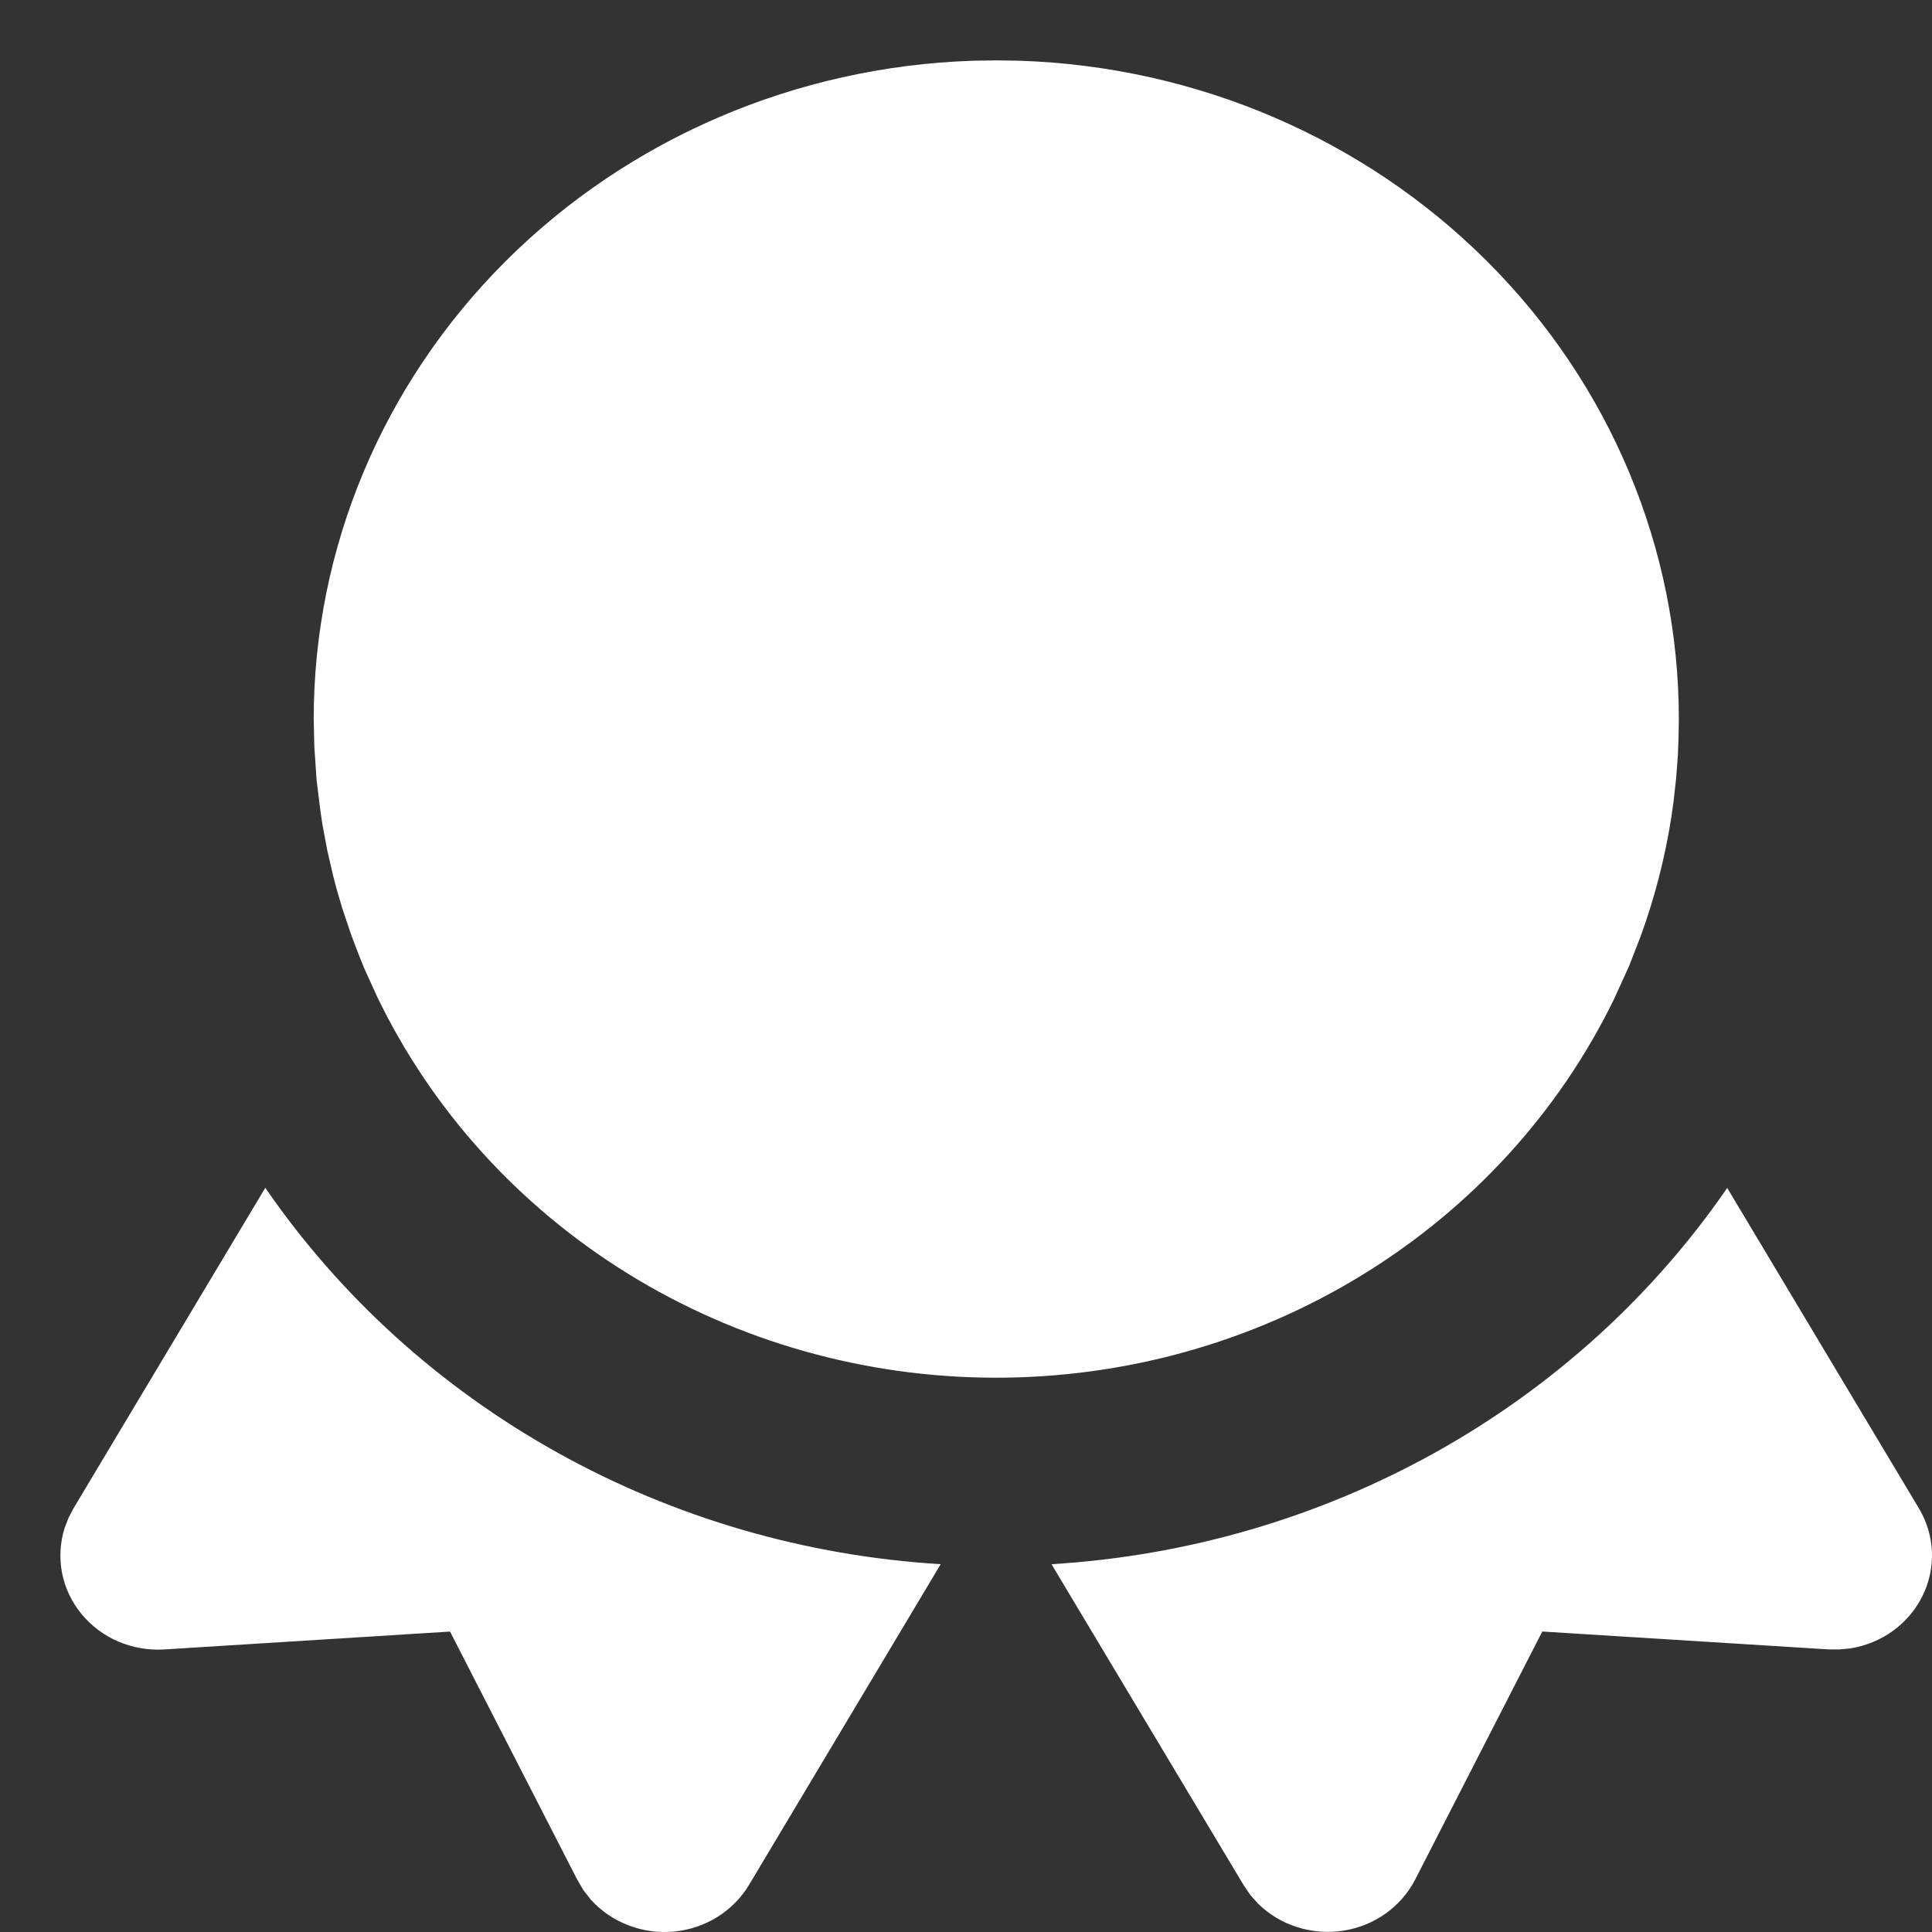 <svg width="32" height="32" viewBox="0 0 32 32" fill="none" xmlns="http://www.w3.org/2000/svg">
<rect x="0" y="0" width="32" height="32" fill="#333333" stroke="none"/>
<path d="M28.608 19.676L31.784 24.984C31.914 25.203 31.988 25.448 31.999 25.701C32.009 25.953 31.956 26.203 31.844 26.431C31.732 26.66 31.565 26.858 31.356 27.01C31.147 27.162 30.903 27.262 30.645 27.303L30.463 27.32L30.282 27.319L25.545 27.023L23.44 31.131C23.326 31.353 23.158 31.546 22.951 31.694C22.744 31.841 22.504 31.939 22.25 31.978C21.996 32.018 21.736 31.998 21.491 31.921C21.246 31.845 21.024 31.712 20.843 31.536L20.711 31.39L20.595 31.218L17.416 25.908C19.654 25.773 21.828 25.14 23.77 24.059C25.712 22.978 27.368 21.477 28.608 19.676ZM15.581 25.908L12.406 31.22C12.277 31.435 12.097 31.617 11.881 31.752C11.664 31.886 11.418 31.969 11.162 31.993C10.905 32.017 10.647 31.981 10.408 31.889C10.168 31.797 9.955 31.652 9.786 31.464L9.664 31.308L9.56 31.131L7.454 27.024L2.72 27.32C2.46 27.336 2.199 27.291 1.96 27.189C1.721 27.087 1.512 26.93 1.349 26.732C1.187 26.535 1.077 26.302 1.028 26.054C0.98 25.806 0.994 25.551 1.07 25.31L1.134 25.143L1.215 24.987L4.394 19.674C5.634 21.476 7.289 22.977 9.23 24.058C11.17 25.14 13.344 25.772 15.581 25.908ZM16.502 1L16.89 1.006C19.819 1.103 22.595 2.294 24.632 4.329C26.669 6.363 27.807 9.081 27.807 11.91L27.802 12.21L27.791 12.51L27.762 12.892L27.72 13.269L27.681 13.546C27.575 14.219 27.404 14.88 27.169 15.522L26.982 16.002L26.735 16.545C25.821 18.424 24.369 20.013 22.552 21.124C20.735 22.236 18.626 22.824 16.474 22.819C14.323 22.815 12.217 22.218 10.405 21.099C8.592 19.979 7.149 18.384 6.243 16.501L6.033 16.038L5.949 15.831L5.82 15.493L5.666 15.034C5.612 14.857 5.561 14.678 5.516 14.498L5.419 14.076L5.34 13.654L5.308 13.437L5.245 12.934L5.206 12.365L5.196 11.91C5.196 9.081 6.335 6.363 8.372 4.329C10.409 2.294 13.185 1.103 16.114 1.006L16.502 1Z" fill="white"/>
</svg>
